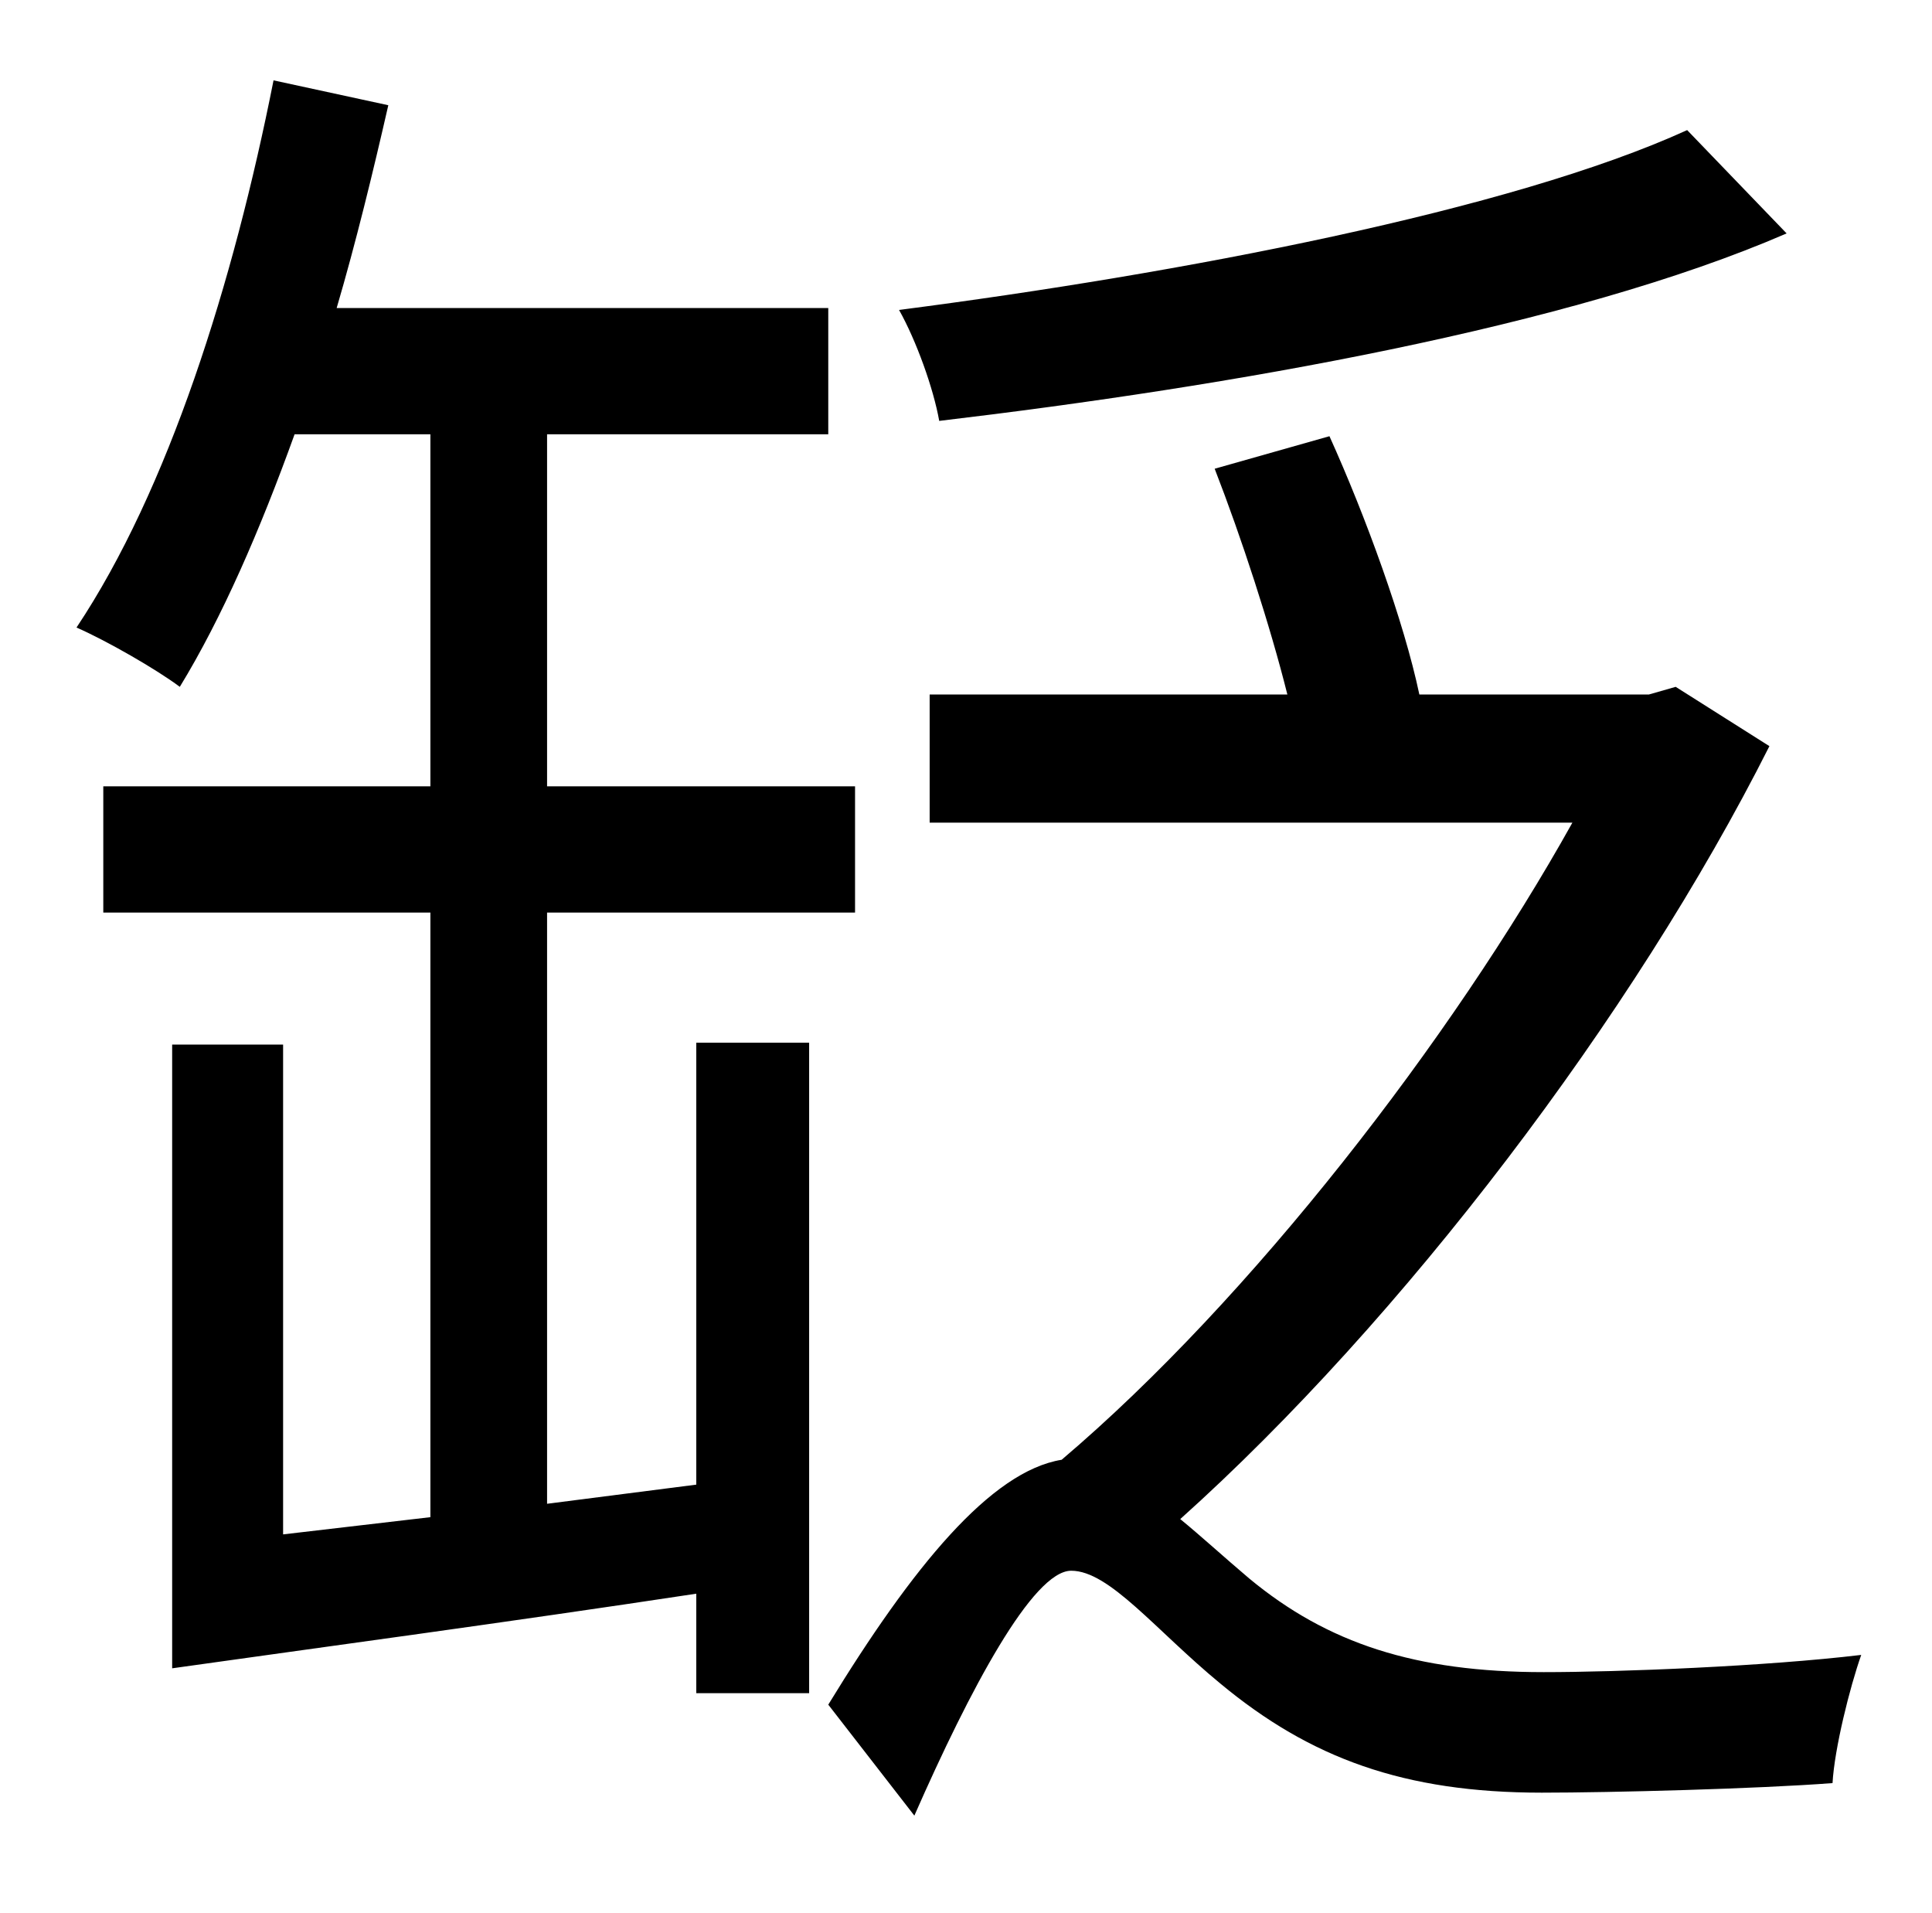 <?xml version="1.0" standalone="no"?>
<!DOCTYPE svg PUBLIC "-//W3C//DTD SVG 1.1//EN" "http://www.w3.org/Graphics/SVG/1.1/DTD/svg11.dtd" >
<svg xmlns="http://www.w3.org/2000/svg" xmlns:xlink="http://www.w3.org/1999/xlink" version="1.1" viewBox="-10 0 1010 1000">
   <path fill="currentColor"
d="M872 68l52 54c-113 49 -291 80 -443 98c-3 -17 -12 -42 -21 -58c147 -19 320 -52 412 -94zM354 776v-231h59v340h-59v-52c-99 15 -196 28 -274 39v-326h58v256l77 -9v-316h-171v-66h171v-184h-71c-18 50 -38 96 -60 132c-12 -9 -38 -24 -54 -31c48 -72 82 -180 103 -286
l60 13c-8 35 -17 72 -27 106h257v66h-147v184h161v66h-161v309zM866 359l49 31c-71 141 -192 300 -308 404c11 9 23 20 36 31c41 34 87 49 154 49c39 0 116 -3 166 -9c-6 17 -14 49 -15 67c-39 3 -116 5 -152 5c-72 0 -121 -18 -168 -57c-34 -28 -58 -59 -78 -59
s-53 62 -82 128l-45 -58c44 -72 85 -122 122 -128c99 -84 204 -220 267 -333h-336v-67h187c-9 -36 -24 -82 -38 -118l60 -17c19 42 39 97 47 135h120z" />
</svg>
